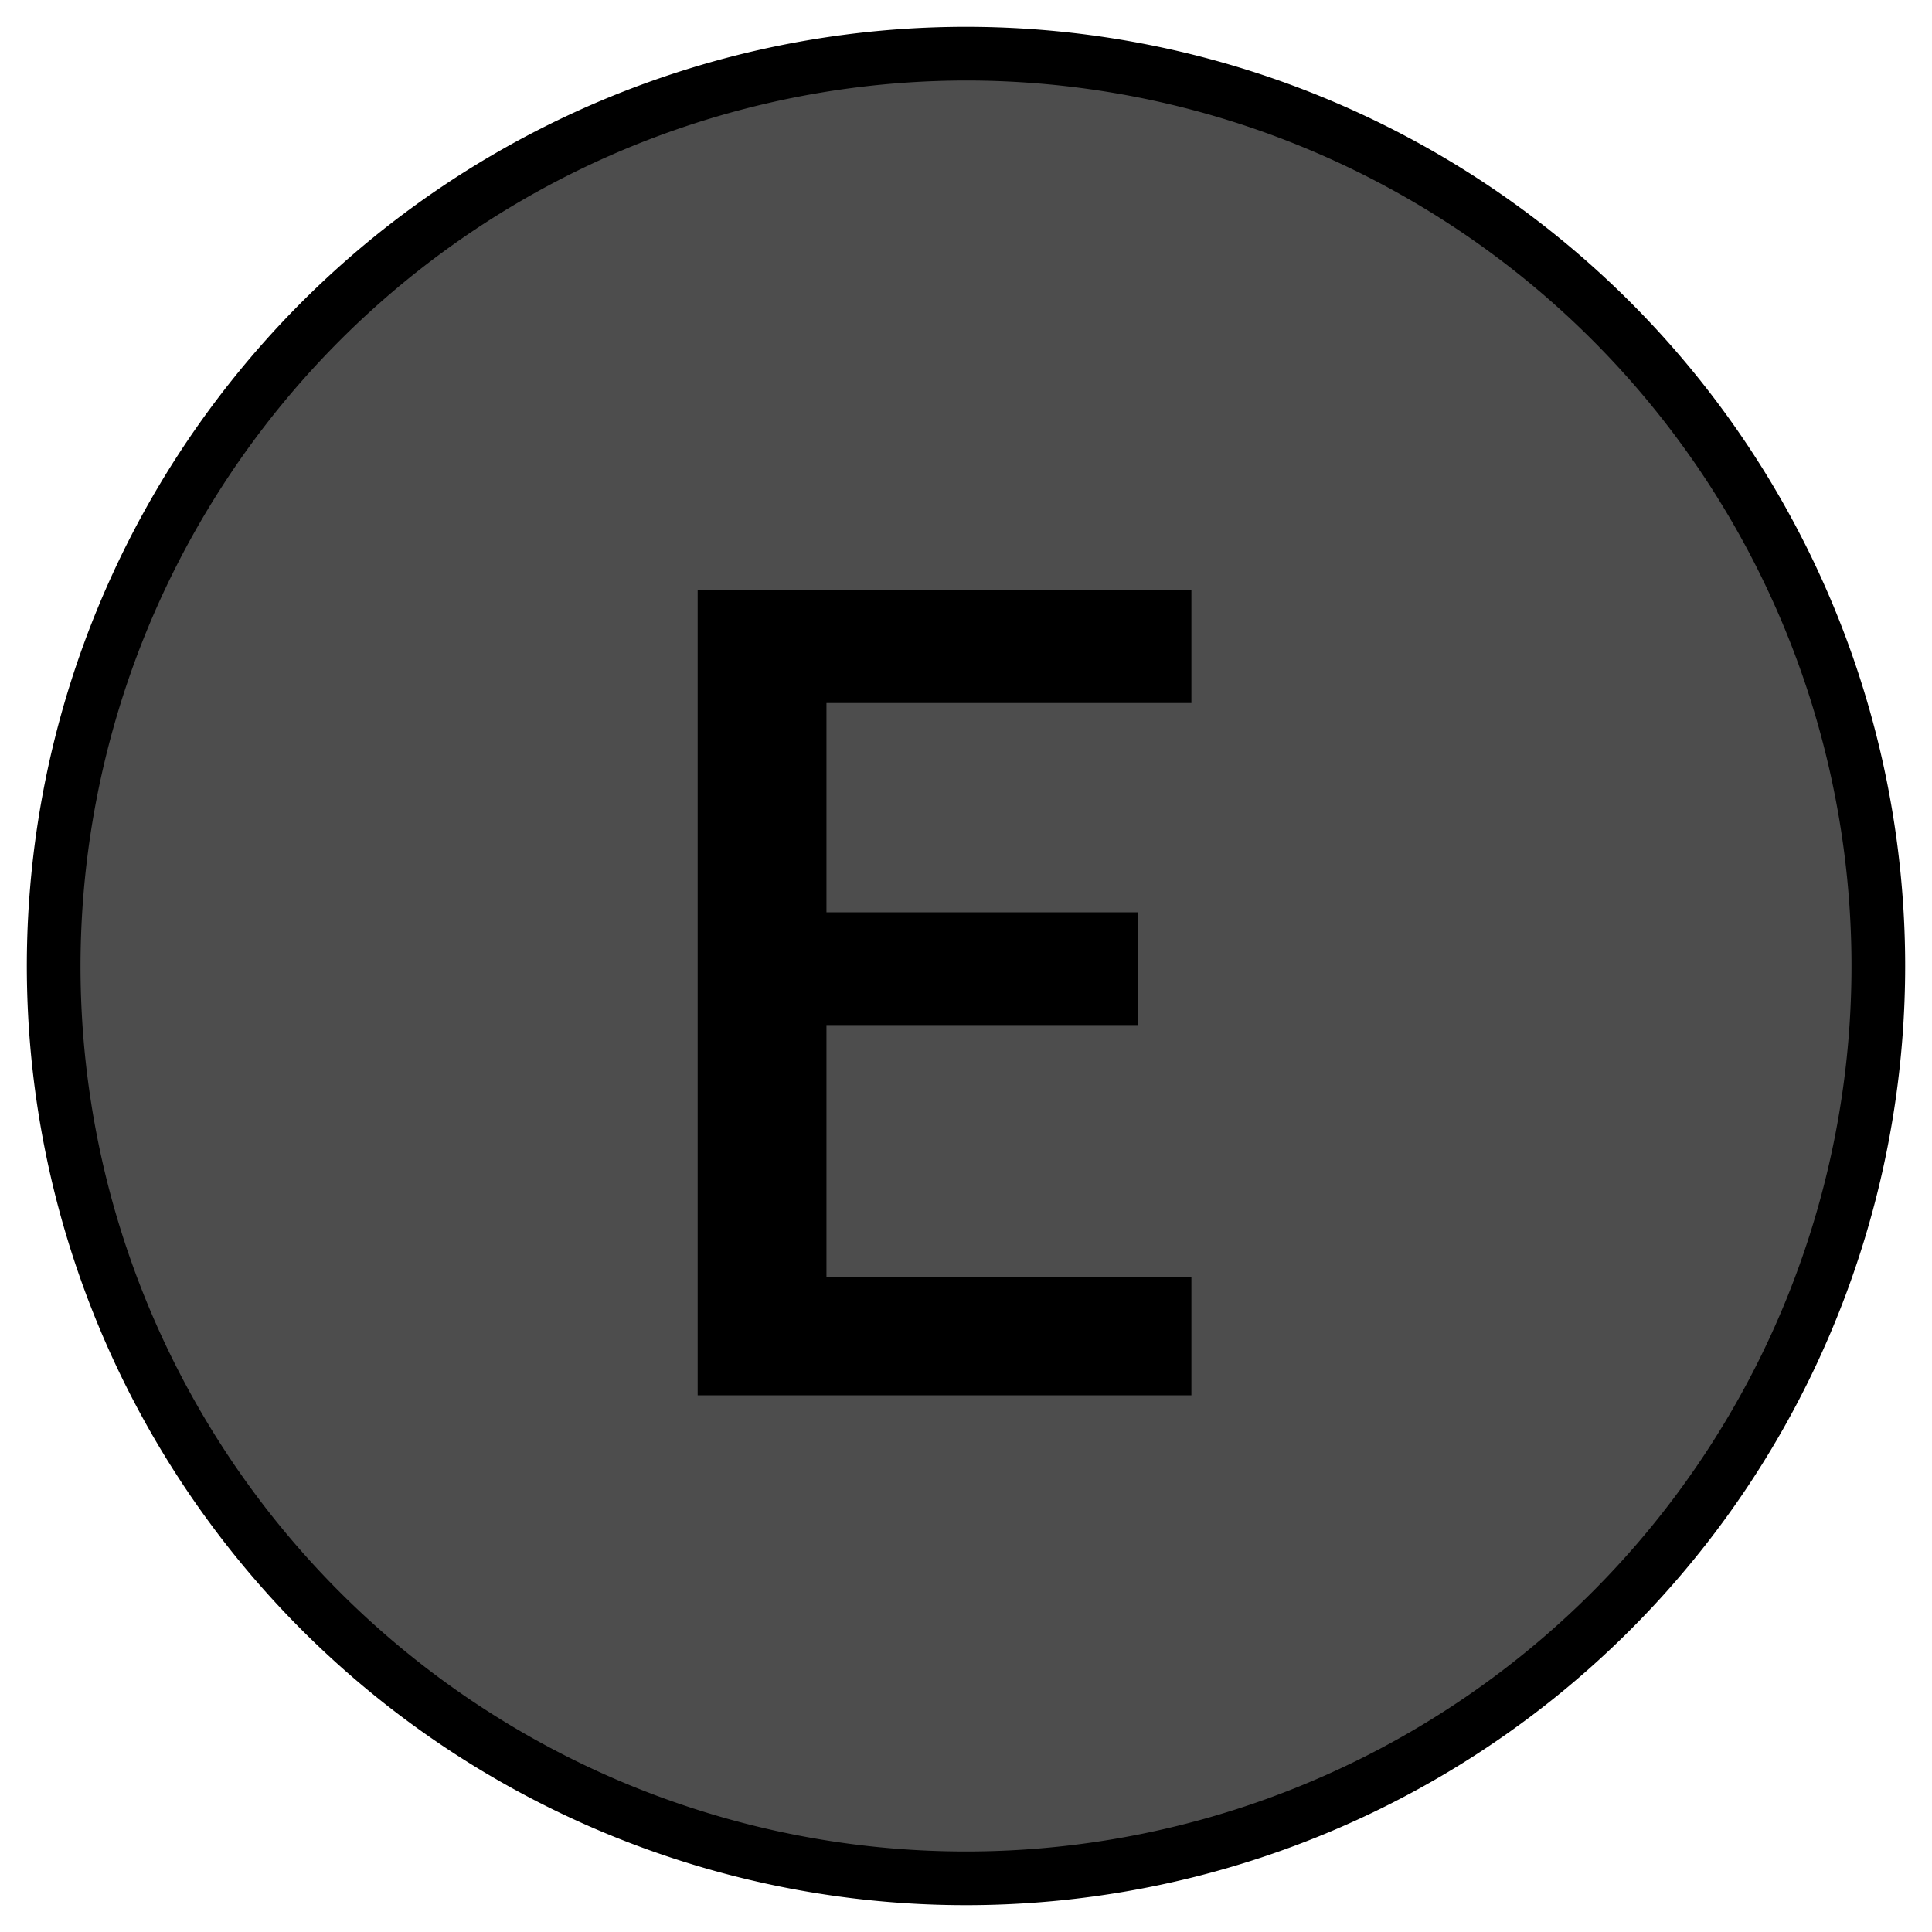 <svg xmlns="http://www.w3.org/2000/svg" width="36" height="36" viewBox="0 0 36 36"><title>MC_E_Disabled</title><circle cx="18" cy="18" r="17" fill="#4d4d4d"/><path d="M18,1.5A16.5,16.5,0,1,1,1.5,18,16.519,16.519,0,0,1,18,1.5m0-1A17.5,17.5,0,1,0,35.5,18,17.5,17.5,0,0,0,18,.5Z"/><path d="M22.2,11v2.1H15.4V17h5.8v2.1H15.4v4.7h6.8V26H13V11Z"/></svg>